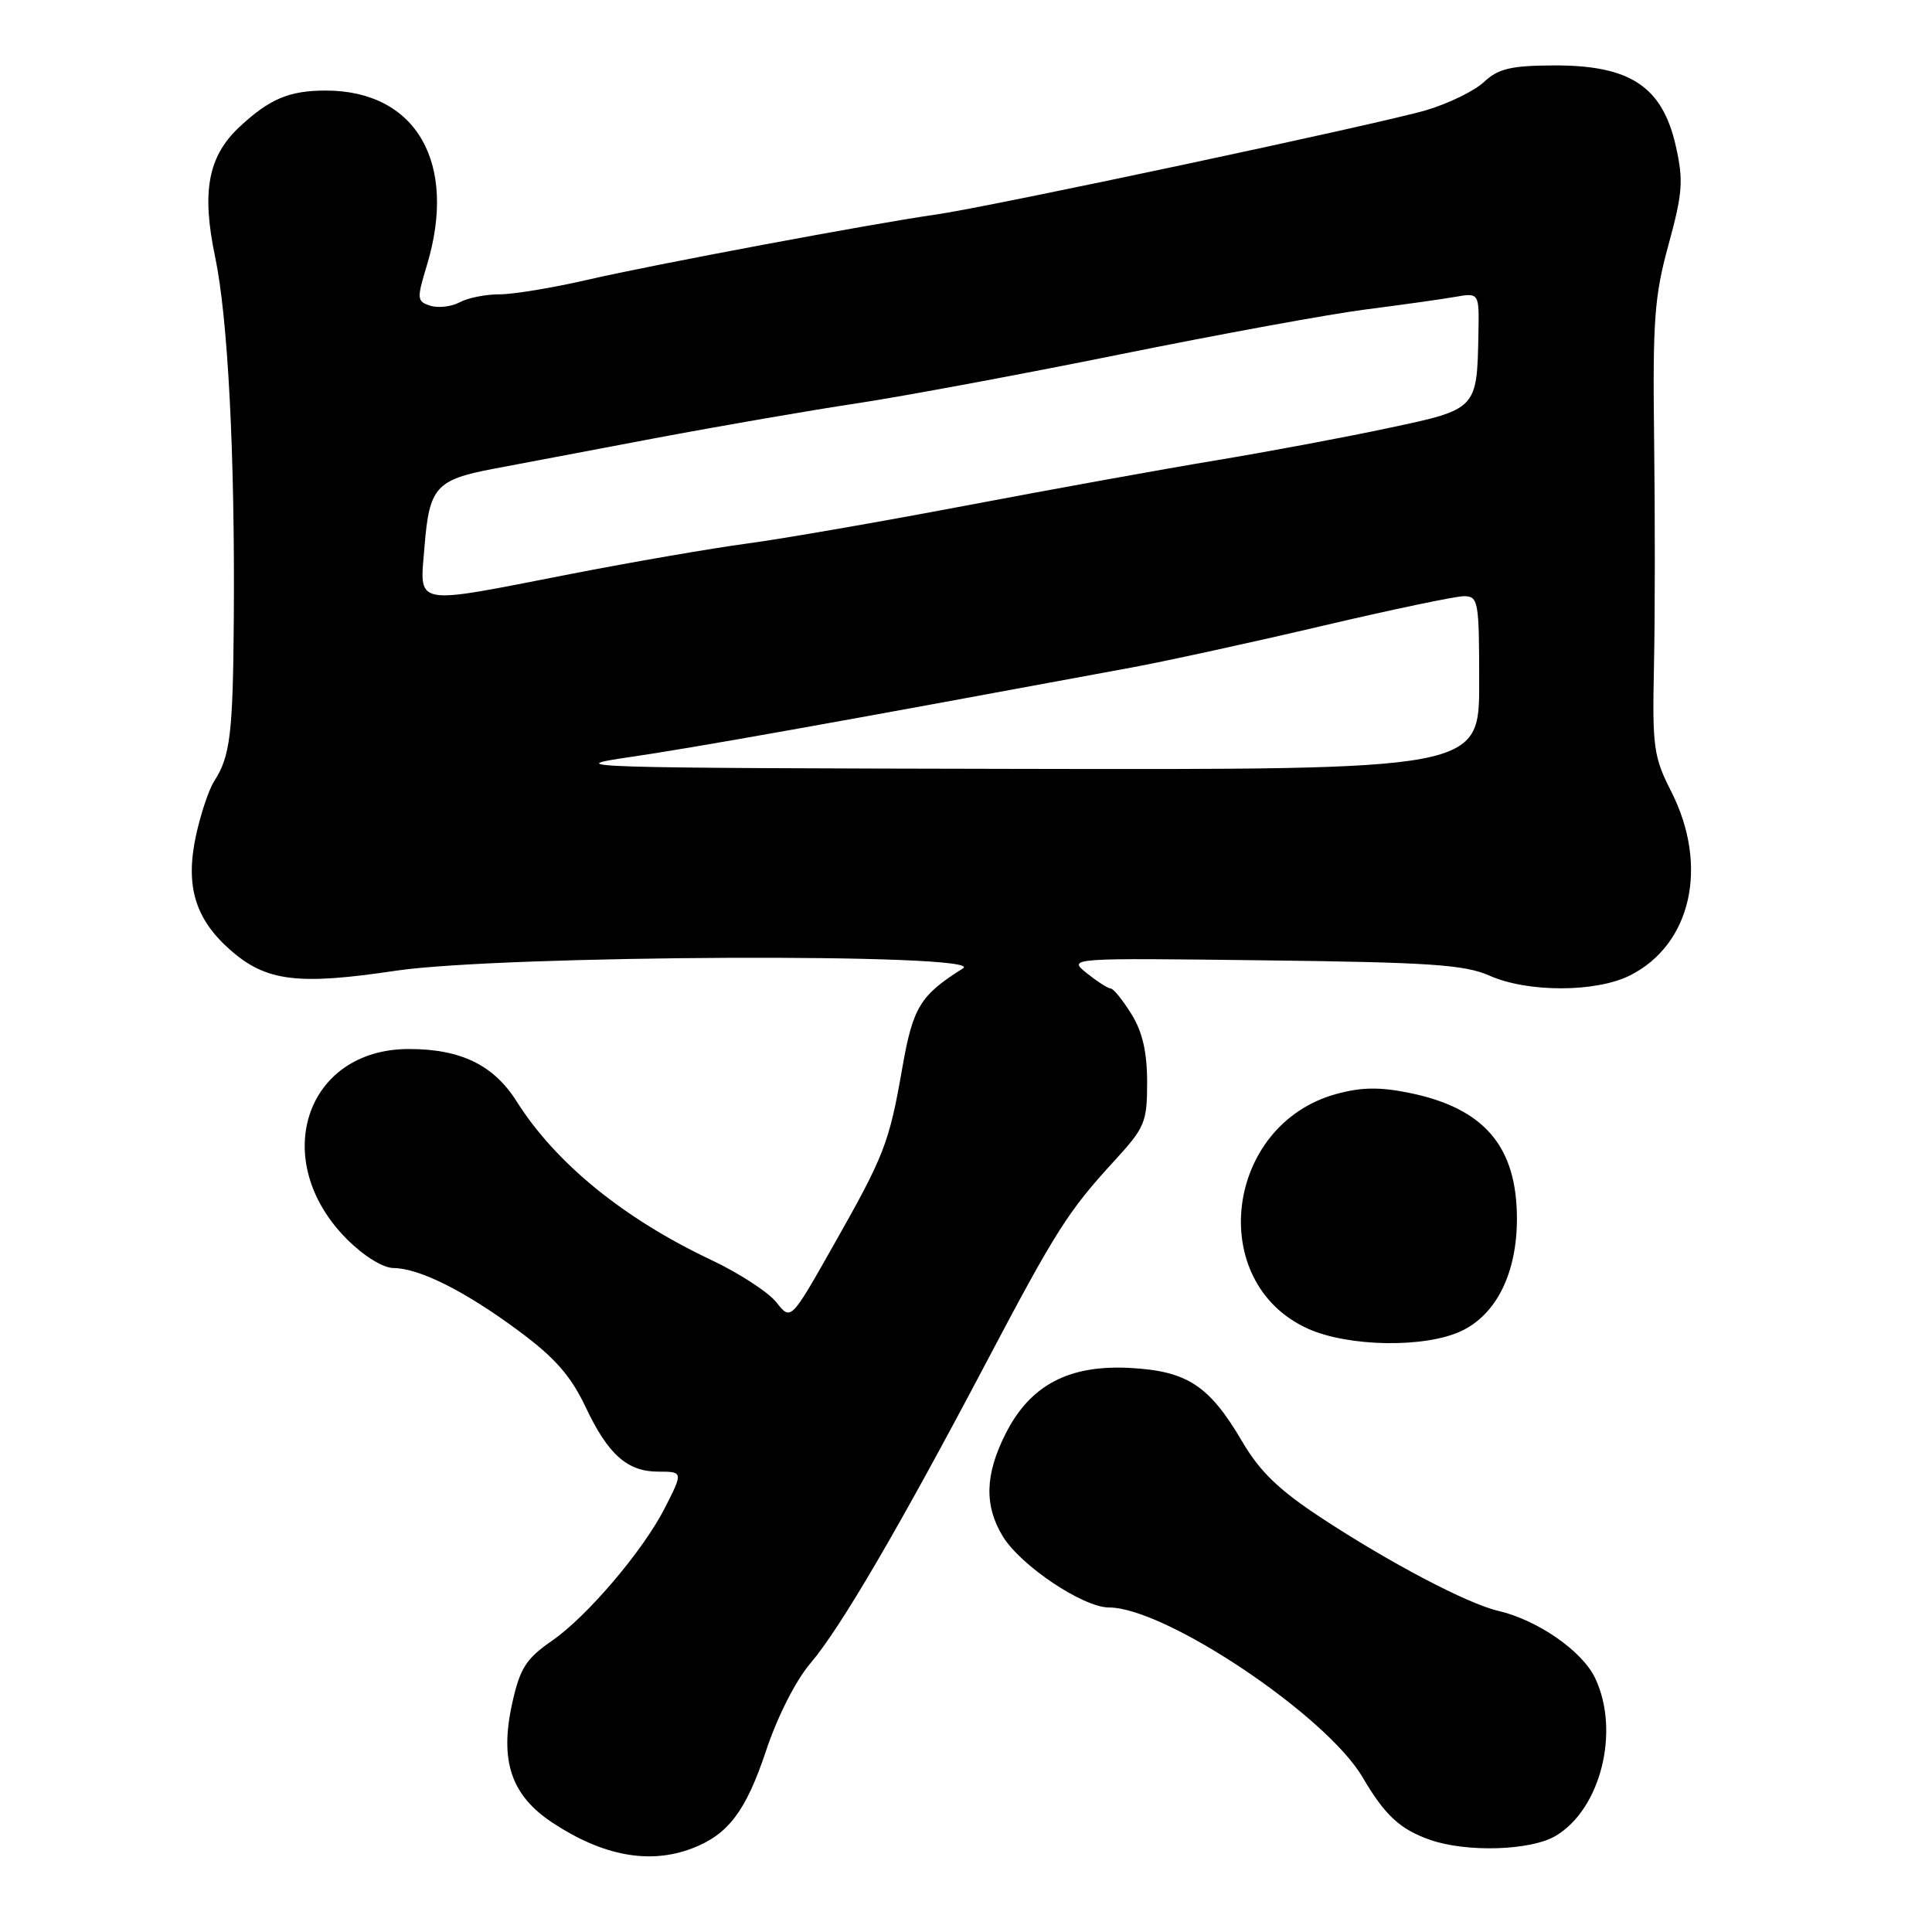 <?xml version="1.0" encoding="UTF-8" standalone="no"?>
<!DOCTYPE svg PUBLIC "-//W3C//DTD SVG 1.1//EN" "http://www.w3.org/Graphics/SVG/1.1/DTD/svg11.dtd" >
<svg xmlns="http://www.w3.org/2000/svg" xmlns:xlink="http://www.w3.org/1999/xlink" version="1.1" viewBox="0 0 256 256">
 <g >
 <path fill="currentColor"
d=" M 91.68 244.93 C 96.47 243.12 98.83 240.01 101.50 232.00 C 103.01 227.46 105.44 222.67 107.39 220.39 C 111.32 215.78 119.13 202.44 130.58 180.73 C 139.89 163.07 141.52 160.50 147.68 153.79 C 151.71 149.40 152.00 148.71 152.00 143.41 C 152.00 139.41 151.39 136.74 149.92 134.37 C 148.77 132.52 147.54 130.99 147.17 130.98 C 146.80 130.97 145.38 130.05 144.00 128.95 C 141.50 126.93 141.50 126.93 167.50 127.25 C 189.46 127.51 194.10 127.83 197.37 129.28 C 202.43 131.53 211.48 131.51 215.98 129.25 C 224.11 125.16 226.45 114.77 221.46 104.91 C 219.10 100.27 218.93 99.01 219.16 88.20 C 219.30 81.76 219.31 68.34 219.18 58.36 C 218.98 42.45 219.21 39.25 221.09 32.41 C 222.95 25.61 223.08 23.94 222.07 19.42 C 220.28 11.42 215.98 8.60 205.72 8.67 C 200.20 8.70 198.51 9.11 196.65 10.85 C 195.40 12.03 191.95 13.72 188.98 14.60 C 183.00 16.37 131.09 27.43 124.00 28.43 C 115.69 29.61 86.58 35.06 78.00 37.04 C 73.33 38.12 68.01 39.01 66.18 39.00 C 64.36 39.00 61.98 39.47 60.90 40.06 C 59.81 40.64 58.07 40.84 57.02 40.51 C 55.24 39.94 55.21 39.62 56.55 35.20 C 60.68 21.60 55.15 12.01 43.18 12.00 C 38.32 12.00 35.74 13.09 31.73 16.82 C 27.57 20.71 26.69 25.39 28.50 34.01 C 30.20 42.10 31.14 60.23 30.98 82.00 C 30.87 97.23 30.51 100.22 28.38 103.51 C 27.67 104.62 26.58 107.88 25.96 110.75 C 24.53 117.41 25.86 121.79 30.54 125.90 C 35.26 130.04 39.45 130.57 52.42 128.63 C 66.42 126.54 130.86 126.26 127.61 128.31 C 121.92 131.89 120.97 133.44 119.56 141.50 C 117.81 151.51 117.20 153.09 110.35 165.17 C 104.79 175.00 104.79 175.00 102.87 172.56 C 101.81 171.22 97.94 168.70 94.26 166.96 C 82.64 161.47 73.64 154.14 68.47 145.96 C 65.42 141.12 61.07 139.00 54.18 139.00 C 40.41 139.00 35.59 153.82 45.98 164.21 C 48.20 166.43 50.75 168.01 52.13 168.02 C 55.59 168.05 61.64 171.09 68.77 176.38 C 73.58 179.95 75.64 182.30 77.65 186.55 C 80.59 192.75 83.14 195.00 87.22 195.00 C 90.53 195.00 90.53 195.04 88.07 199.86 C 85.21 205.47 77.82 214.16 73.18 217.38 C 69.71 219.78 68.92 221.02 67.89 225.60 C 66.17 233.28 67.70 237.87 73.18 241.50 C 79.86 245.92 86.05 247.07 91.68 244.93 Z  M 206.12 243.27 C 212.10 239.74 214.70 229.39 211.37 222.37 C 209.66 218.76 203.74 214.66 198.50 213.44 C 194.45 212.50 184.12 207.07 175.09 201.13 C 169.45 197.43 166.93 194.99 164.58 190.98 C 160.23 183.58 157.31 181.67 149.74 181.26 C 141.63 180.82 136.50 183.53 133.25 189.97 C 130.51 195.39 130.40 199.50 132.88 203.58 C 135.25 207.46 143.52 213.00 146.95 213.00 C 154.39 213.00 175.75 227.30 180.55 235.50 C 183.51 240.54 185.50 242.39 189.50 243.79 C 194.33 245.48 202.82 245.22 206.12 243.27 Z  M 193.65 176.36 C 198.29 174.16 201.00 168.68 201.00 161.49 C 201.00 151.92 196.68 146.85 186.78 144.82 C 182.82 144.01 180.39 144.05 177.06 144.96 C 162.30 149.02 159.75 169.90 173.27 176.04 C 178.65 178.48 188.84 178.64 193.65 176.36 Z  M 83.50 100.31 C 92.05 99.06 109.92 95.87 150.00 88.44 C 154.68 87.57 166.03 85.09 175.22 82.93 C 184.42 80.77 192.86 79.00 193.97 79.00 C 195.89 79.00 196.00 79.62 196.00 90.50 C 196.00 102.00 196.00 102.00 134.75 101.88 C 76.94 101.77 74.06 101.68 83.50 100.31 Z  M 56.26 72.31 C 56.89 64.56 57.78 63.56 65.38 62.12 C 68.20 61.59 77.70 59.79 86.50 58.12 C 95.30 56.46 107.45 54.36 113.50 53.45 C 119.55 52.54 135.30 49.61 148.50 46.94 C 161.70 44.27 176.32 41.59 181.00 41.00 C 185.68 40.40 190.96 39.66 192.75 39.35 C 196.00 38.78 196.00 38.78 195.90 44.14 C 195.71 54.26 195.76 54.22 183.96 56.72 C 178.21 57.95 167.88 59.88 161.00 61.02 C 154.12 62.16 139.28 64.85 128.00 66.99 C 116.72 69.13 103.67 71.40 99.00 72.02 C 94.33 72.65 83.75 74.47 75.50 76.08 C 54.38 80.20 55.61 80.44 56.26 72.31 Z "/>
</g>
</svg>